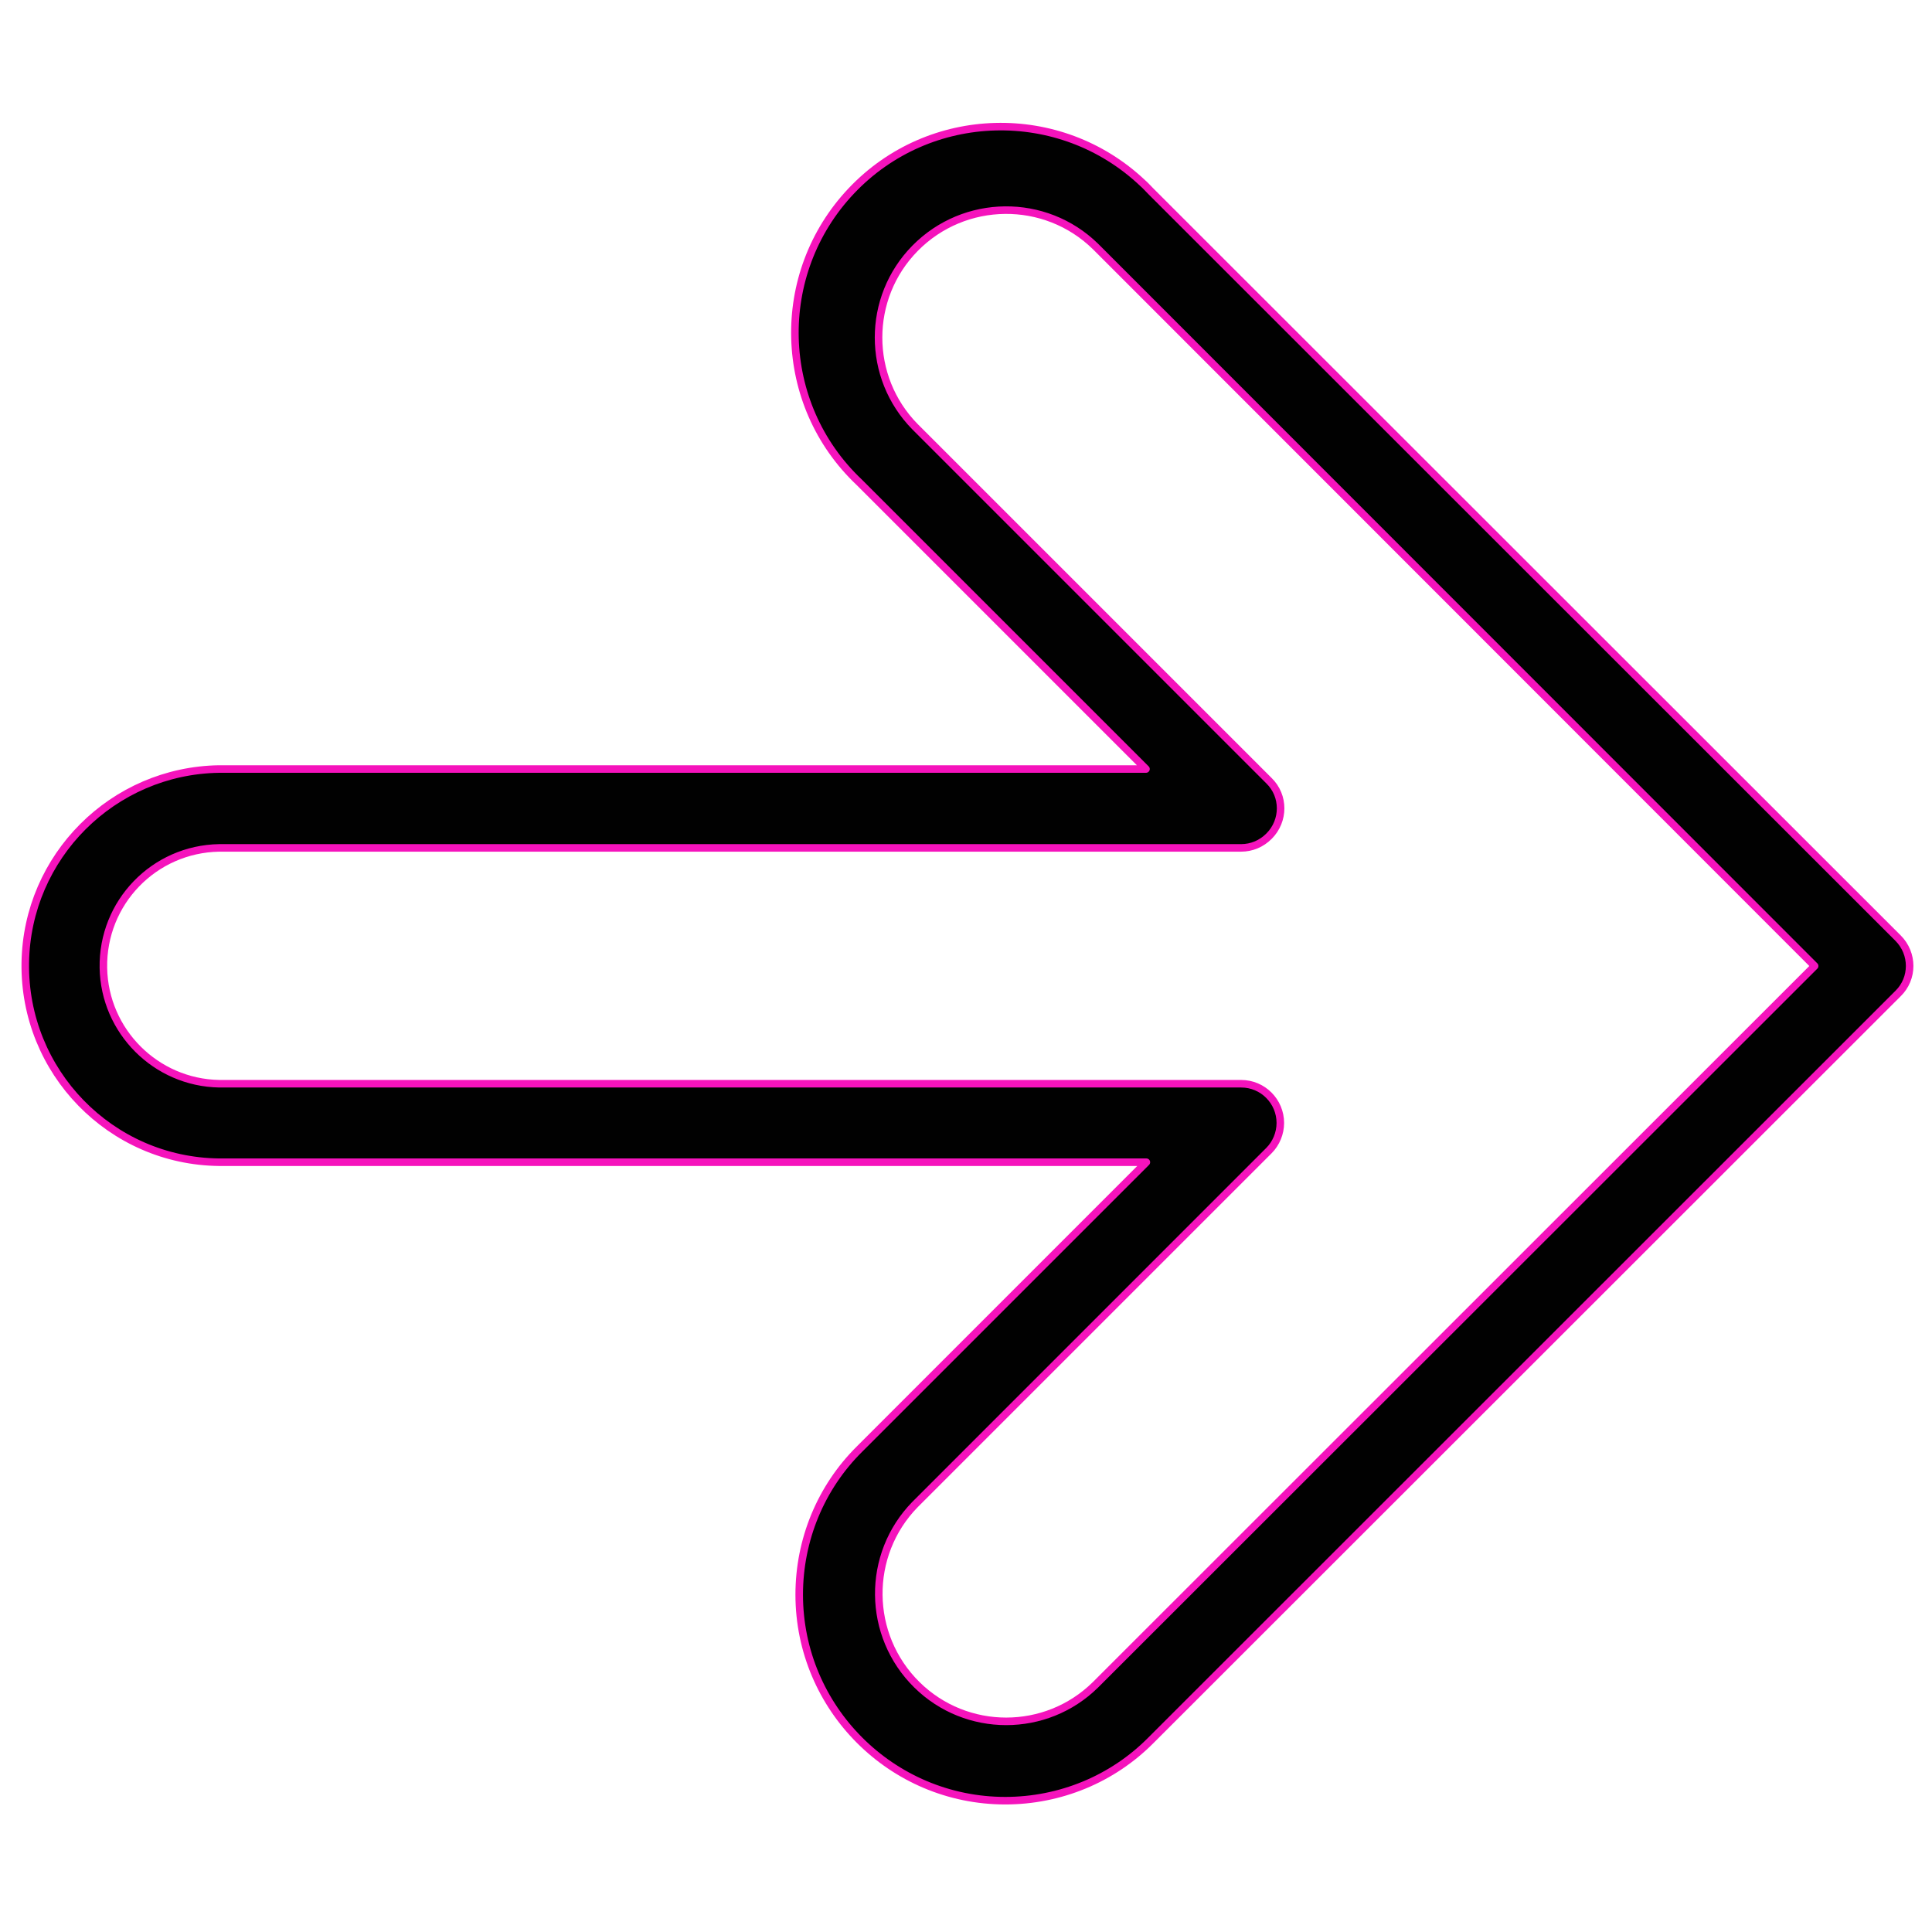 <?xml version="1.0" encoding="utf-8"?>
<svg version="1.1" id="Layer_1" xmlns="http://www.w3.org/2000/svg" xmlns:xlink="http://www.w3.org/1999/xlink" x="0px" y="0px"
	 viewBox="0 0 512 512"  xml:space="preserve" stroke="#f513bc" fill="#f513bc" stroke-width="2" stroke-linecap="round" stroke-linejoin="round" >
<style type="text/css">
	.st0{fill:#010101;}
</style>
<title>01</title>
<path class="st0" d="M503,248.6L305,50.7c-0.7-0.7-1.4-1.5-2.2-2.2c-21.9-20.7-56.5-19.8-77.2,2.1c-20.7,21.9-19.8,56.5,2.1,77.2
	l76,76H58.1c-28.2,0.4-51,23.2-51.4,51.4C6.3,284,29.3,307.7,58.1,308h245.7l-76,76c-10.3,10.2-16,24.1-16,38.6
	c0,30.1,24.5,54.6,54.6,54.6c14.5,0,28.4-5.7,38.6-16l198-197.9c0,0,0,0,0,0C507.1,259.3,507.1,252.7,503,248.6z M290.3,446.5
	c-13.1,12.9-34.2,12.9-47.3,0c-13.3-13.1-13.5-34.5-0.5-47.8l93.8-93.8c1.9-1.9,3-4.6,3-7.3c0-5.7-4.6-10.4-10.4-10.4H58.1
	c-16.8-0.3-30.4-13.9-30.7-30.7c-0.3-17.3,13.4-31.5,30.7-31.8l270.8,0c2.8,0,5.4-1.1,7.4-3.1c4.1-4.1,4.1-10.7,0-14.7l-93.8-93.8
	c-12.9-13.1-12.9-34.2,0-47.3c13.1-13.3,34.5-13.5,47.8-0.5L480.9,256L290.3,446.5z"/>
</svg>
